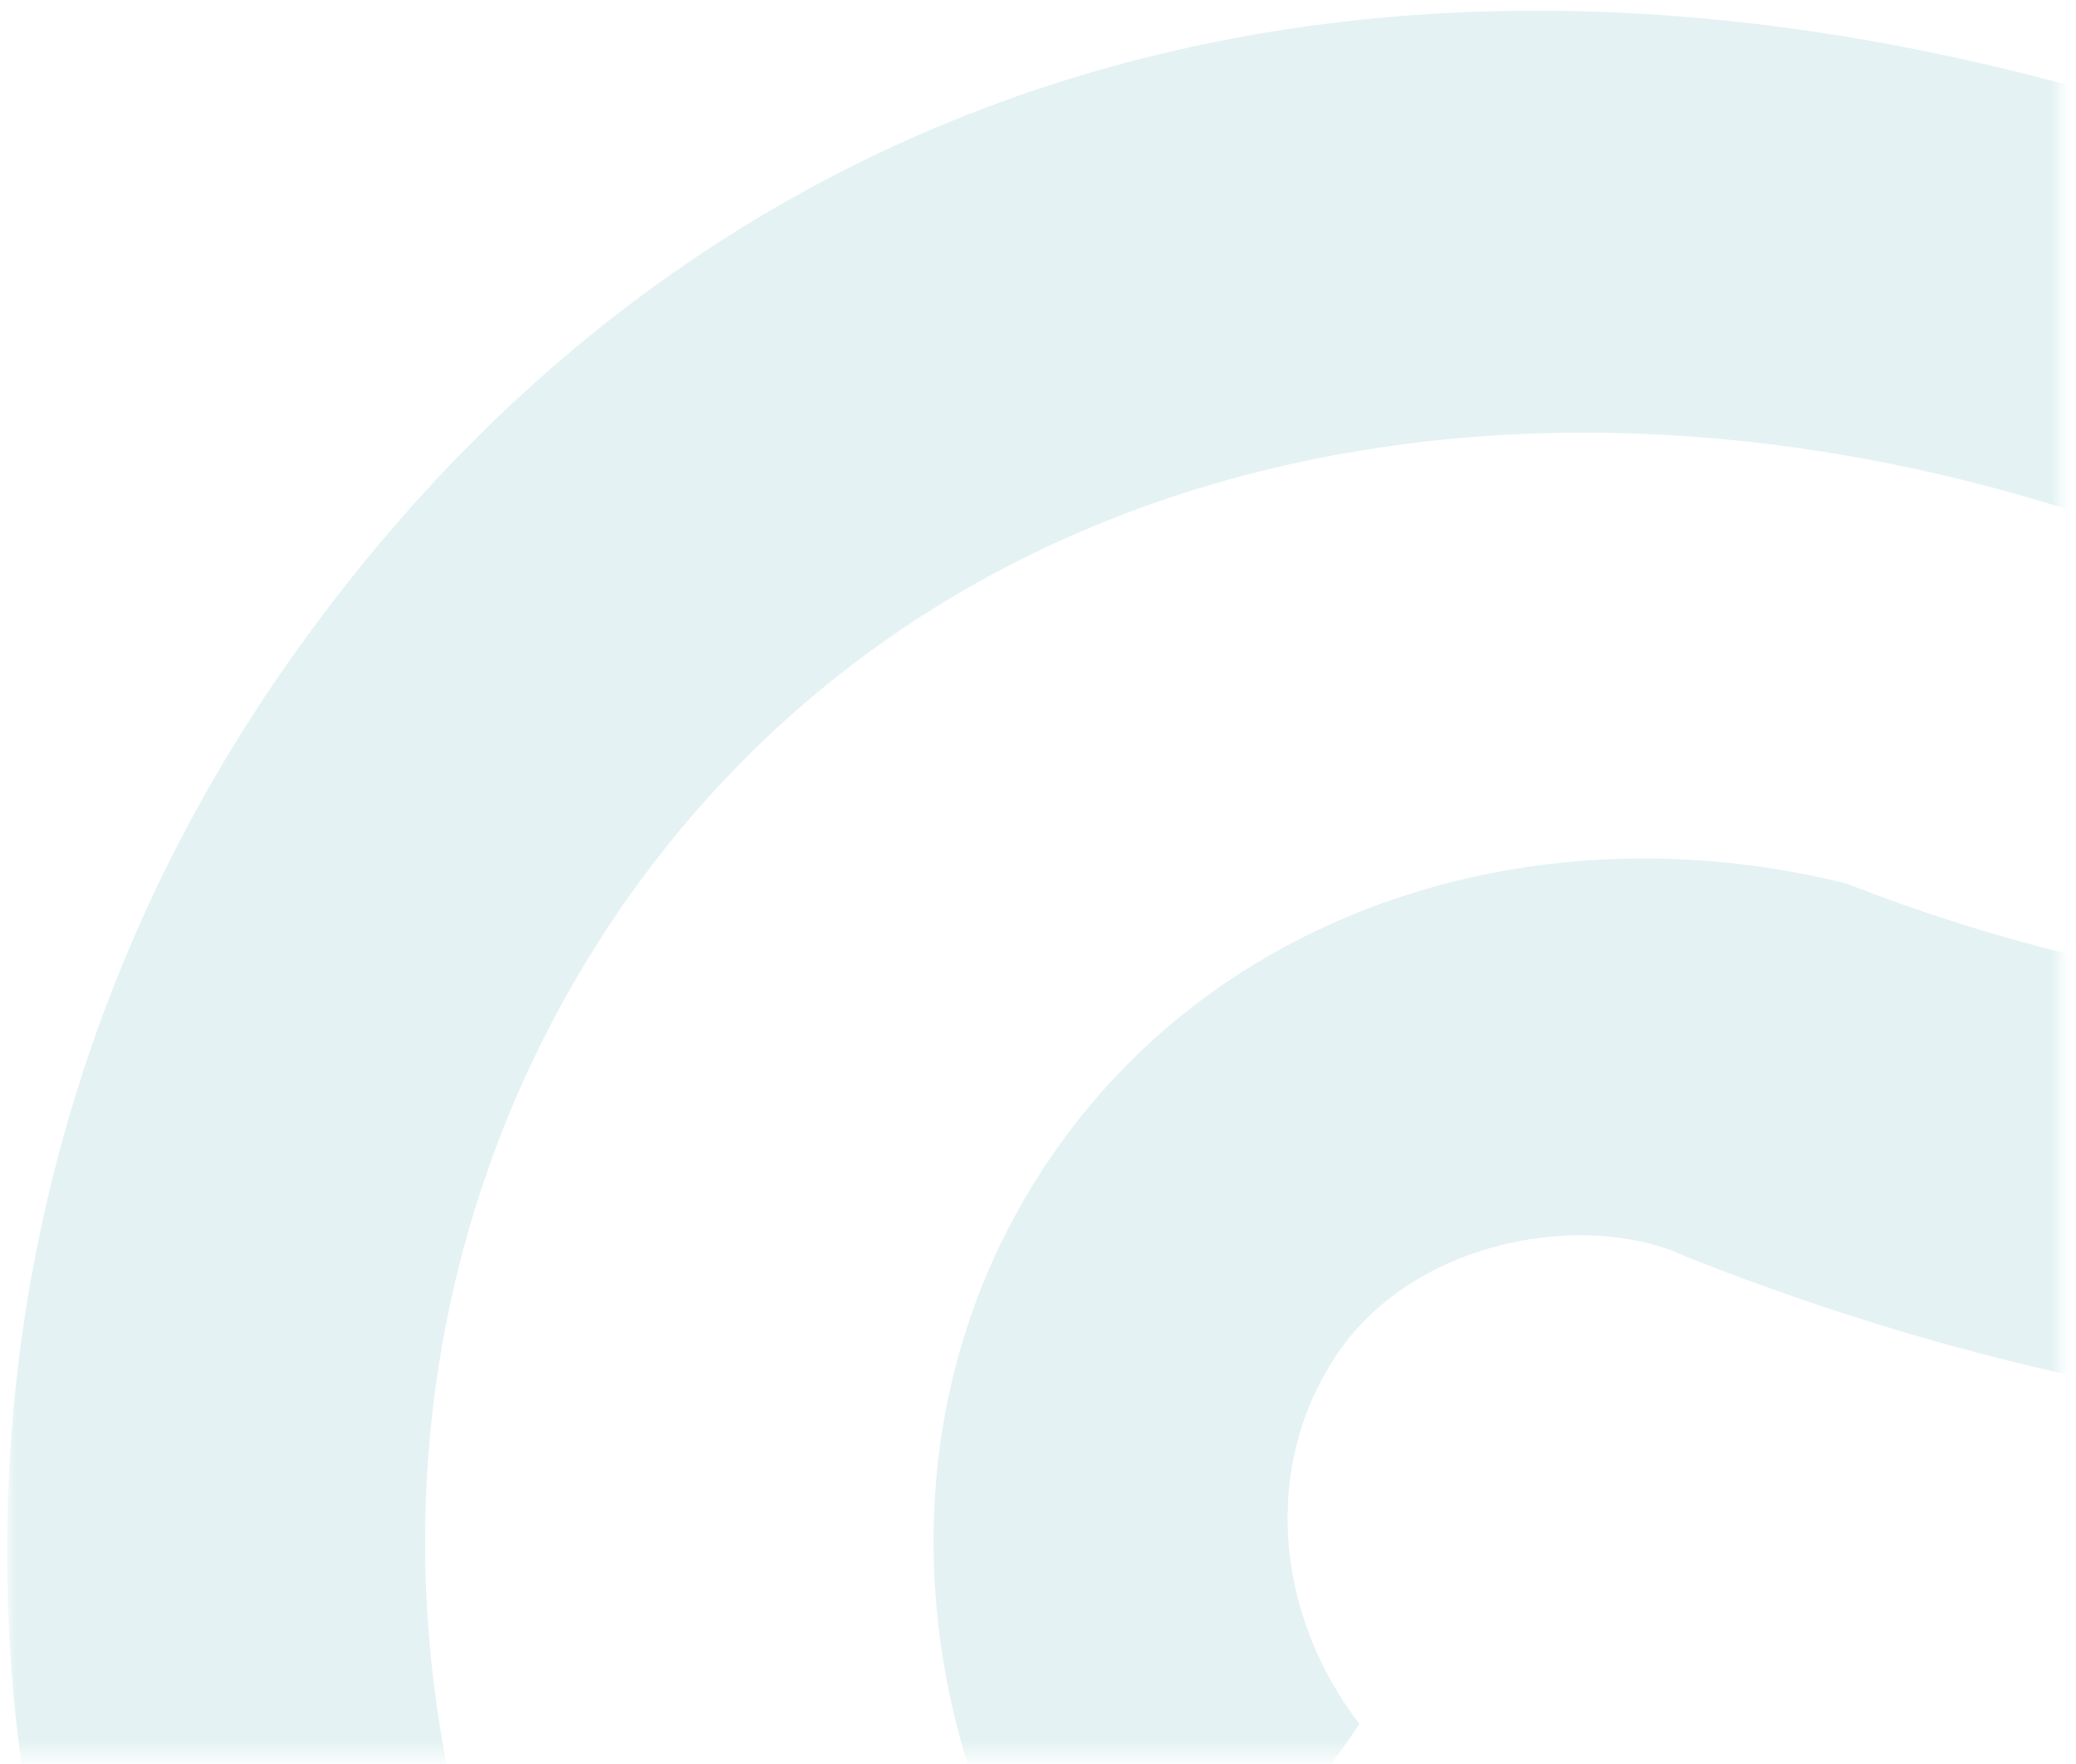 <?xml version="1.0" encoding="utf-8"?>
<!-- Generator: Adobe Illustrator 25.1.0, SVG Export Plug-In . SVG Version: 6.00 Build 0)  -->
<svg version="1.1" id="Layer_1" xmlns="http://www.w3.org/2000/svg" xmlns:xlink="http://www.w3.org/1999/xlink" x="0px" y="0px"
	 viewBox="0 0 135.6 115.2" style="enable-background:new 0 0 135.6 115.2;" xml:space="preserve">
<style type="text/css">
	.st0{filter:url(#Adobe_OpacityMaskFilter);}
	.st1{fill-rule:evenodd;clip-rule:evenodd;fill:#FFFFFF;}
	.st2{opacity:0.138;mask:url(#mask-2_1_);}
	.st3{fill-rule:evenodd;clip-rule:evenodd;fill:#38A3A5;}
</style>
<g id="_x30_1-Component-_x2F_-Logo-_x2F_-Icon-_x2F_-Large-_x2F_-Monteserra" transform="translate(293, 259.567)">
	<g id="Mask">
	</g>
	<defs>
		<filter id="Adobe_OpacityMaskFilter" filterUnits="userSpaceOnUse" x="-292.5" y="-348.4" width="262.1" height="271.4">
			<feColorMatrix  type="matrix" values="1 0 0 0 0  0 1 0 0 0  0 0 1 0 0  0 0 0 1 0"/>
		</filter>
	</defs>
	<mask maskUnits="userSpaceOnUse" x="-292.5" y="-348.4" width="262.1" height="271.4" id="mask-2_1_">
		<g class="st0">
			<rect id="path-1_1_" x="-312.8" y="-259.8" class="st1" width="154.4" height="114.9"/>
		</g>
	</mask>
	<g id="Combined-Shape" class="st2">
		
			<g transform="translate(500, 155.834) scale(1, -1) translate(-500, -155.834) translate(67, -292.666)">
			<path class="st3" d="M-170.5,904.5c14.5-17.3,17.1-41.3,4.7-59c-11.3-16.2-32-22.4-51.7-17.5c-37.5,14.7-79.3,8.8-101.6-22.9
				c-22.2-31.7-15.5-75.4,14.4-101.4l-15.7-22.3c-42.3,33.9-52,94.8-20.8,139.2c30.1,42.9,79.9,53.2,134.1,31.8
				c6.5-3.1,17.6-1.2,22.7,6.1c5.1,7.3,4.3,17.1-1.3,24.4L-170.5,904.5z M-136.5,952.8c42.3-33.9,52-94.8,20.8-139.2
				c-30.1-42.9-79.9-53.2-134.1-31.8c-6.5,3.1-17.6,1.2-22.7-6.1c-5.1-7.3-4.3-17.1,1.3-24.4l-15.2-21.6
				c-14.5,17.3-17.1,41.3-4.7,59c11.3,16.2,32,22.4,51.7,17.5c37.5-14.7,79.3-8.8,101.6,22.9c22.2,31.7,15.5,75.4-14.4,101.4
				L-136.5,952.8z"/>
		</g>
	</g>
</g>
</svg>
